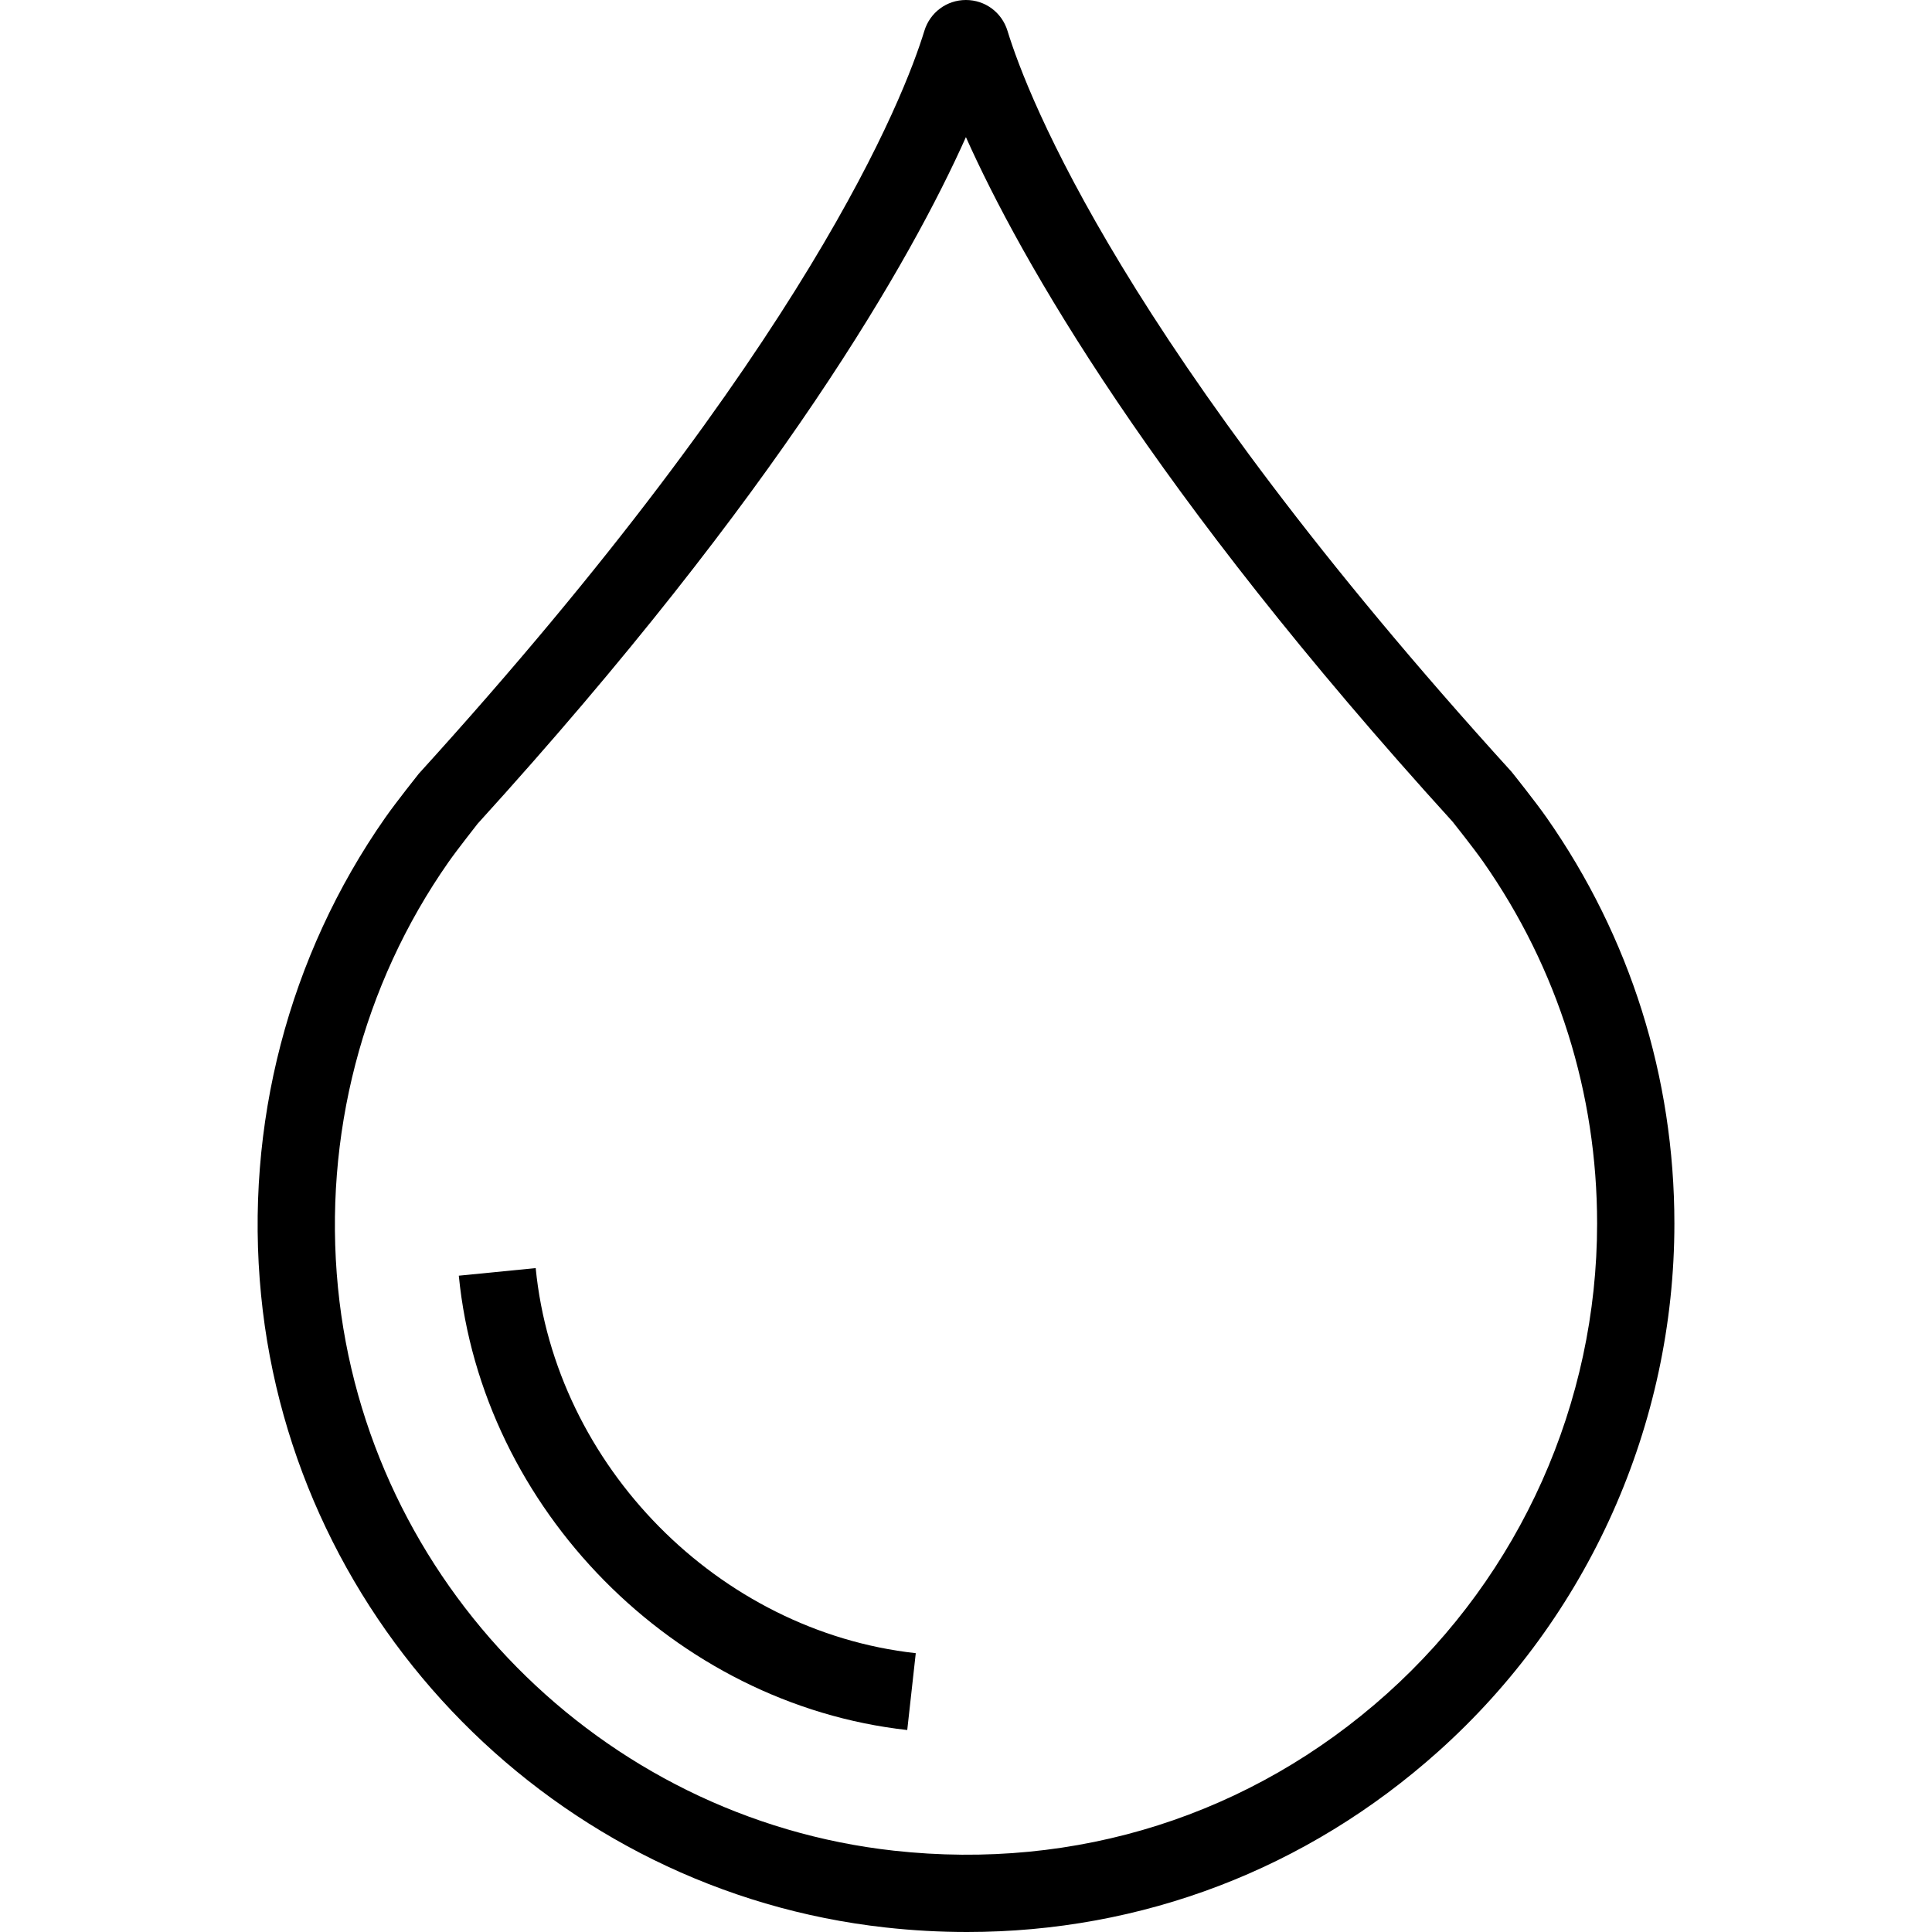 <svg width="44" height="44" viewBox="0 0 44 44" fill="none" xmlns="http://www.w3.org/2000/svg">
<path d="M35.224 18.622C34.982 18.275 34.46 17.62 34.423 17.575C25.598 7.867 23.406 2.206 22.945 0.702C22.816 0.282 22.436 0 21.998 0C21.561 0 21.181 0.282 21.052 0.702C20.591 2.206 18.399 7.869 9.538 17.62C9.538 17.62 9.016 18.275 8.774 18.622C6.571 21.769 5.566 25.63 5.946 29.495C6.684 37.012 12.664 43.069 20.166 43.897C20.789 43.966 21.409 44 22.024 44C26.004 44 29.761 42.572 32.759 39.886C36.174 36.828 38.133 32.446 38.133 27.865C38.133 24.537 37.127 21.341 35.224 18.622ZM31.585 38.575C28.5 41.339 24.515 42.607 20.358 42.148C13.68 41.41 8.355 36.017 7.697 29.324C7.359 25.876 8.253 22.434 10.216 19.631C10.43 19.326 10.881 18.758 10.879 18.758C17.764 11.182 20.747 5.916 21.998 3.123C23.248 5.914 26.225 11.172 33.083 18.715C33.086 18.719 33.561 19.315 33.782 19.631C35.477 22.053 36.373 24.9 36.373 27.865C36.373 31.946 34.627 35.85 31.585 38.575Z" fill="black"/>
<path d="M12.2 28.88L10.449 29.053C10.971 34.365 15.363 38.814 20.662 39.4L20.856 37.65C16.364 37.154 12.643 33.384 12.2 28.88Z" fill="black"/>
</svg>
